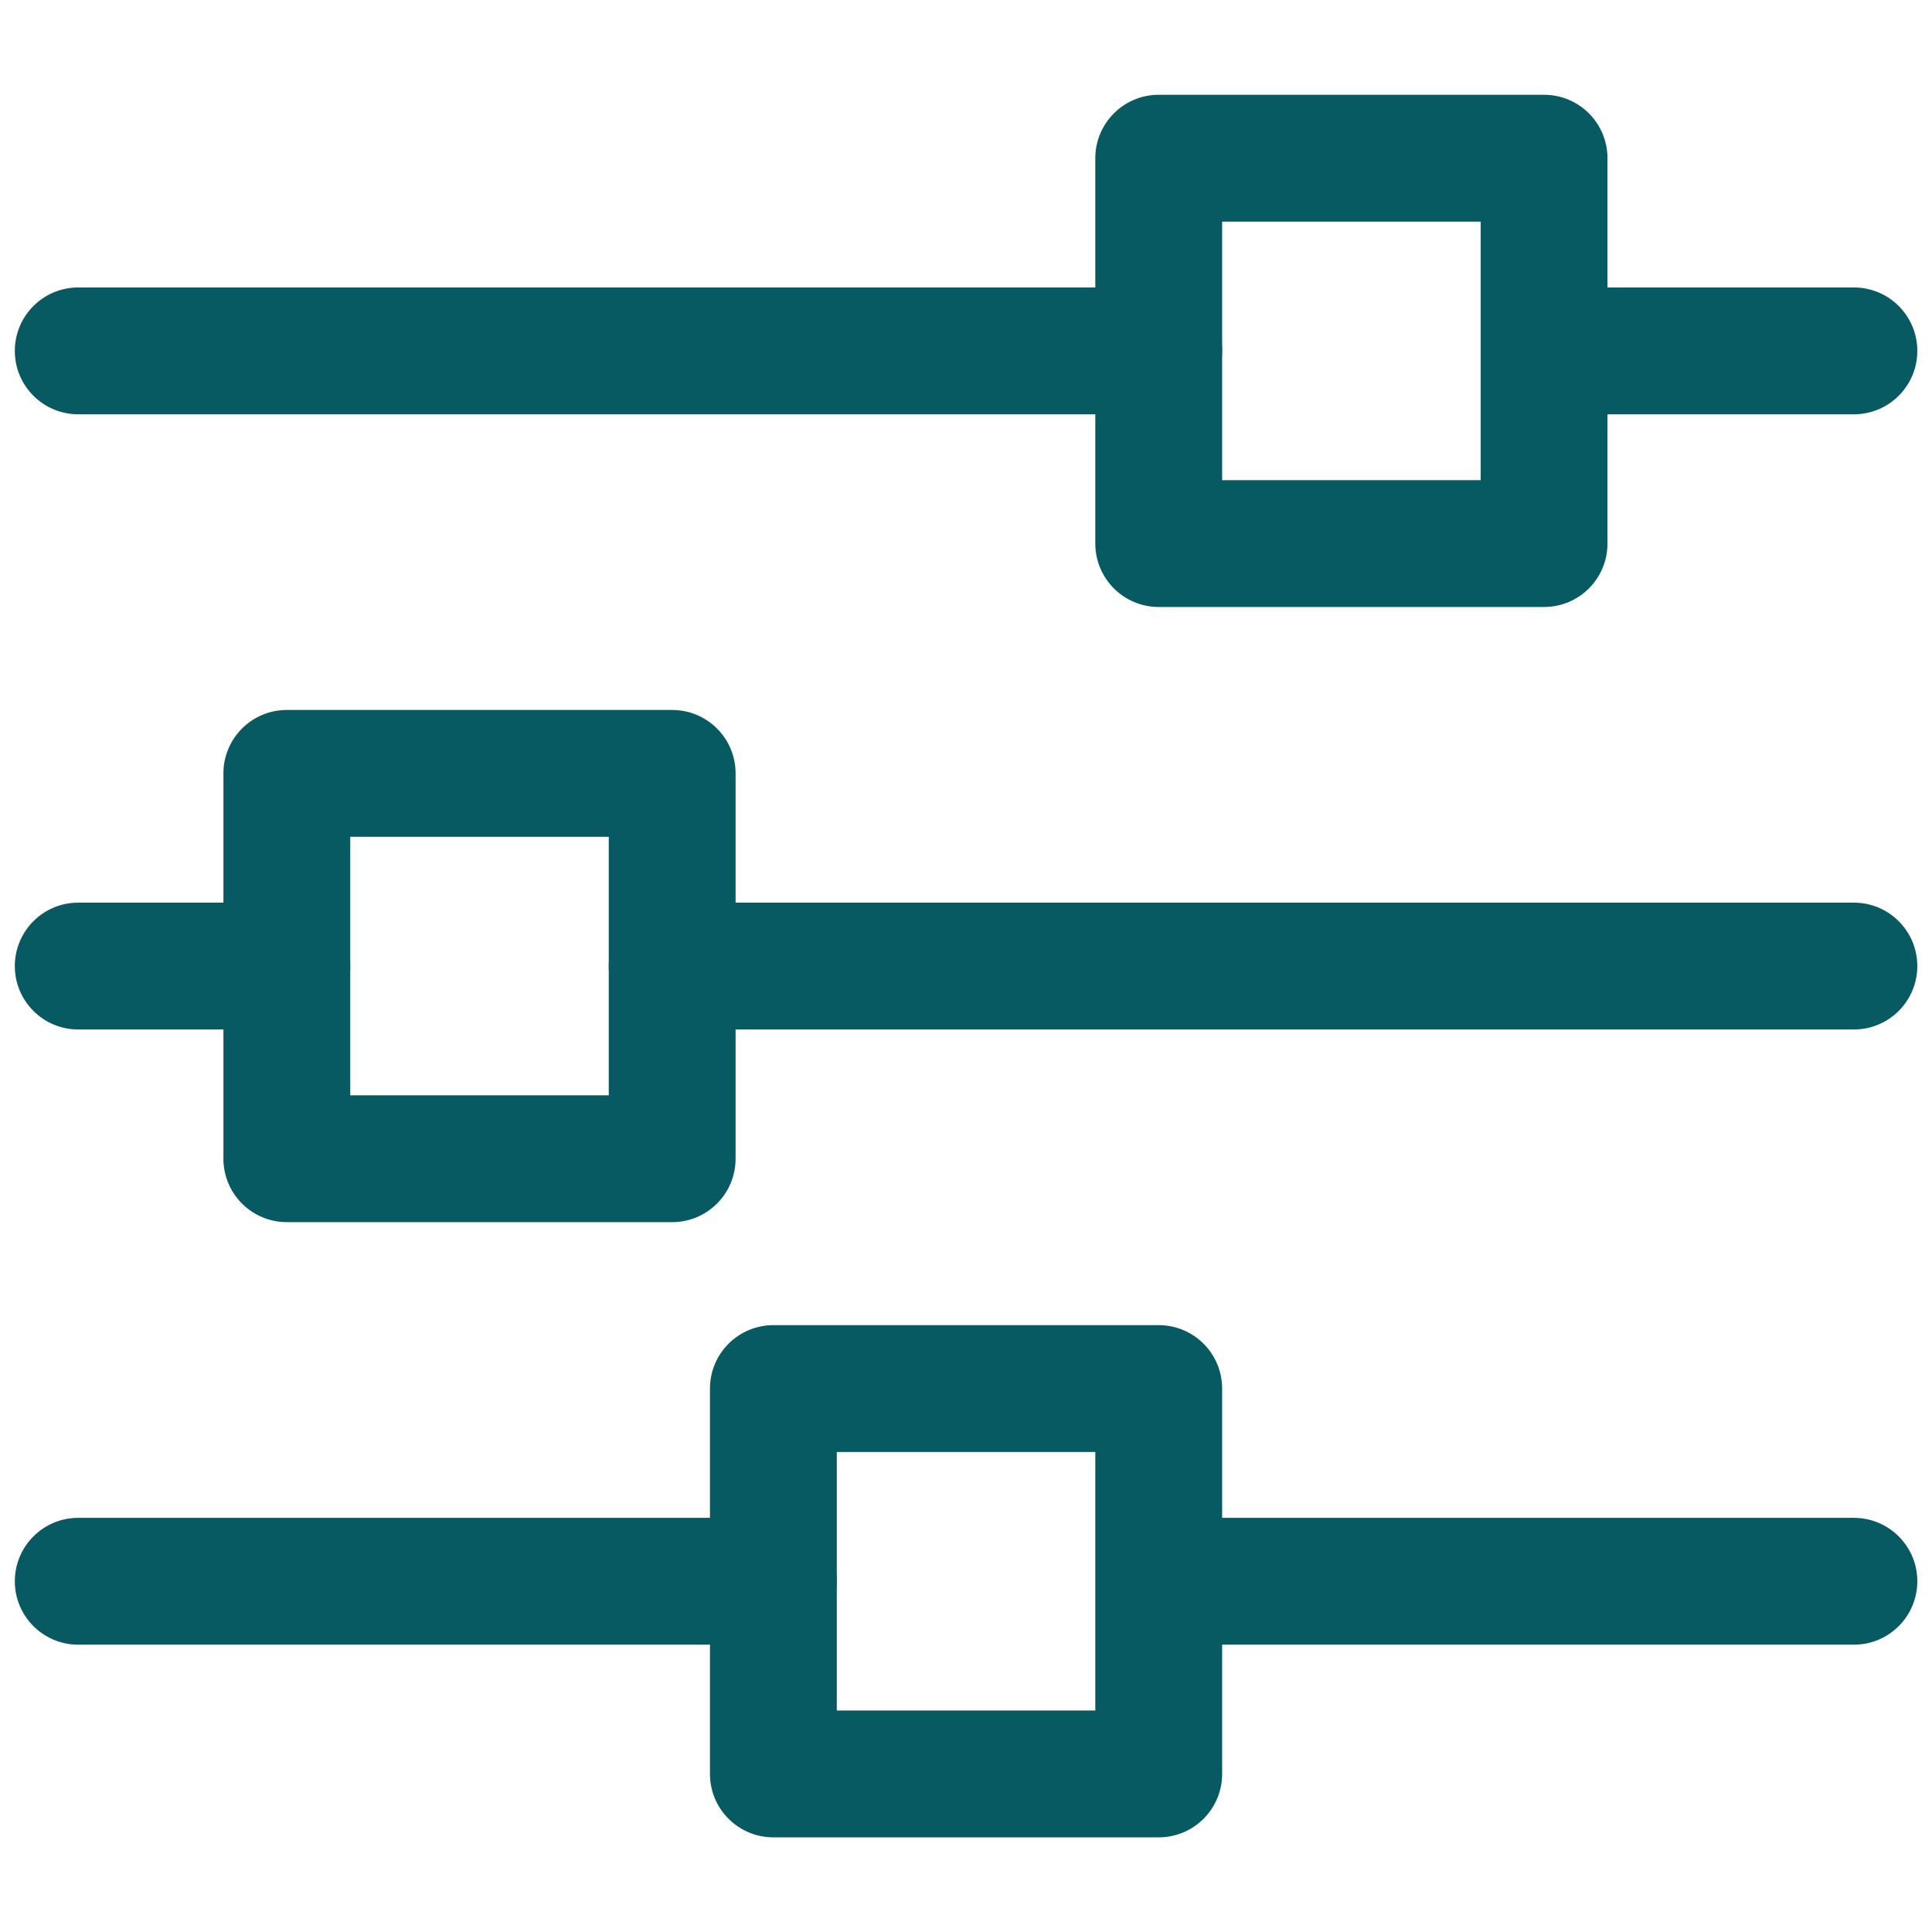 <svg height="256" viewBox="0 0 256 256" width="256" xmlns="http://www.w3.org/2000/svg"><g fill="#085a62" stroke-miterlimit="10" stroke-width="0" transform="matrix(2.801 0 0 2.801 1.964 1.964)"><path d="m87 77.103h-32.12c-1.657 0-3-1.343-3-3s1.343-3 3-3h32.12c1.657 0 3 1.343 3 3s-1.343 3-3 3z"/><path d="m54.114 18.898h-51.114c-1.657 0-3-1.343-3-3s1.343-3 3-3h51.114c1.657 0 3 1.343 3 3s-1.343 3-3 3z"/><path d="m87 48h-55.903c-1.657 0-3-1.343-3-3s1.343-3 3-3h55.903c1.657 0 3 1.343 3 3s-1.343 3-3 3z"/><path d="m35.885 77.103h-32.885c-1.657 0-3-1.343-3-3s1.343-3 3-3h32.885c1.657 0 3 1.343 3 3s-1.343 3-3 3z"/><path d="m12.868 48h-9.868c-1.657 0-3-1.343-3-3s1.343-3 3-3h9.868c1.657 0 3 1.343 3 3s-1.344 3-3 3z"/><path d="m87 18.898h-14.479c-1.657 0-3-1.343-3-3s1.343-3 3-3h14.479c1.657 0 3 1.343 3 3s-1.343 3-3 3z"/><path d="m54.114 86.217h-18.229c-1.657 0-3-1.343-3-3v-18.23c0-1.657 1.343-3 3-3h18.229c1.657 0 3 1.343 3 3v18.229c0 1.658-1.343 3.001-3 3.001zm-15.229-6h12.229v-12.23h-12.229z"/><path d="m31.097 57.114h-18.229c-1.657 0-3-1.343-3-3v-18.229c0-1.657 1.343-3 3-3h18.229c1.657 0 3 1.343 3 3v18.229c0 1.657-1.343 3-3 3zm-15.229-6h12.229v-12.229h-12.229z"/><path d="m72.344 28.013h-18.23c-1.657 0-3-1.343-3-3v-18.23c0-1.657 1.343-3 3-3h18.229c1.657 0 3 1.343 3 3v18.229c.001 1.657-1.342 3.001-2.999 3.001zm-15.23-6h12.229v-12.23h-12.229z"/></g></svg>